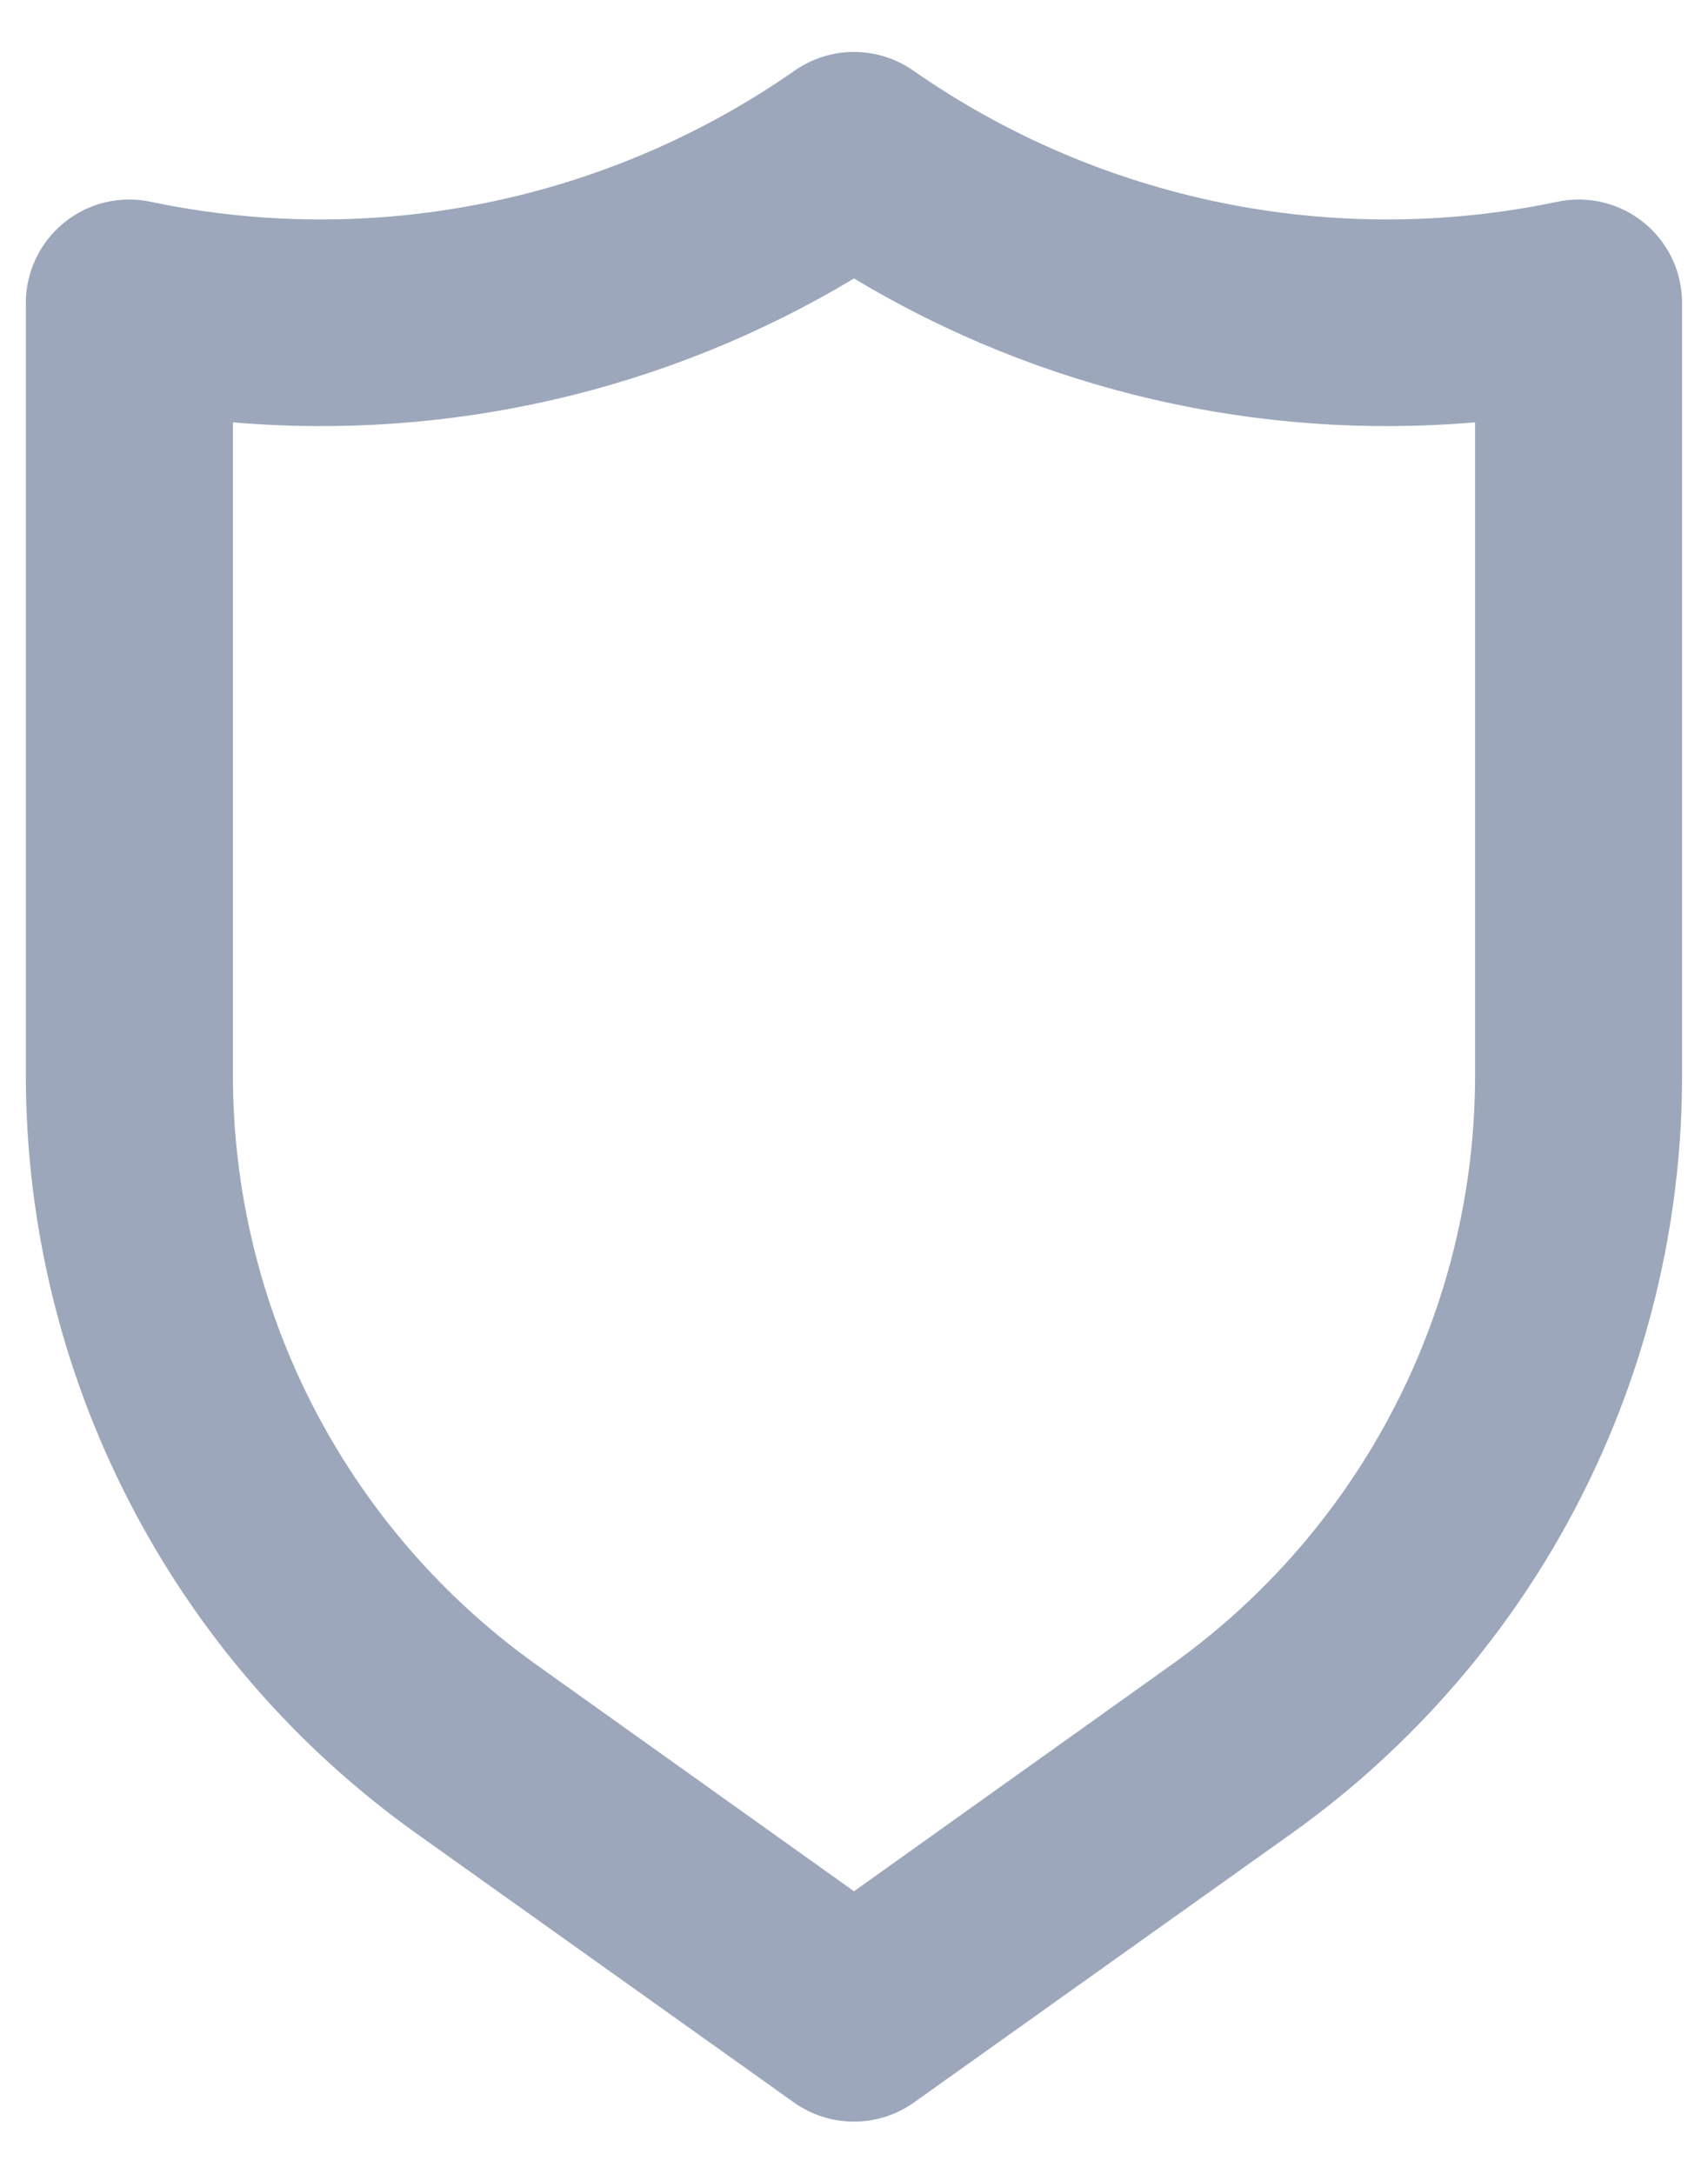 <svg width="22" height="28" viewBox="0 0 22 28" fill="none" xmlns="http://www.w3.org/2000/svg">
<path d="M21.173 2.867C21.018 2.741 20.837 2.652 20.643 2.606C20.45 2.56 20.248 2.558 20.053 2.6C18.628 2.899 17.157 2.902 15.731 2.611C14.305 2.32 12.953 1.74 11.76 0.907C11.537 0.752 11.271 0.669 11 0.669C10.728 0.669 10.463 0.752 10.24 0.907C9.046 1.74 7.694 2.32 6.268 2.611C4.842 2.902 3.371 2.899 1.946 2.6C1.752 2.558 1.55 2.56 1.356 2.606C1.162 2.652 0.981 2.741 0.826 2.867C0.672 2.992 0.547 3.151 0.462 3.331C0.376 3.511 0.332 3.707 0.333 3.907V13.84C0.332 15.752 0.787 17.636 1.662 19.336C2.536 21.036 3.804 22.502 5.36 23.613L10.226 27.08C10.452 27.241 10.723 27.327 11 27.327C11.277 27.327 11.547 27.241 11.773 27.08L16.64 23.613C18.195 22.502 19.463 21.036 20.338 19.336C21.212 17.636 21.668 15.752 21.666 13.84V3.907C21.667 3.707 21.623 3.511 21.538 3.331C21.452 3.151 21.328 2.992 21.173 2.867ZM19 13.84C19.001 15.326 18.647 16.791 17.967 18.113C17.288 19.435 16.302 20.576 15.093 21.44L11 24.36L6.906 21.44C5.697 20.576 4.712 19.435 4.032 18.113C3.353 16.791 2.999 15.326 3 13.84V5.44C5.795 5.679 8.594 5.031 11 3.587C13.405 5.031 16.204 5.679 19 5.44V13.84Z" fill="#9DA7BB"/>
</svg>
